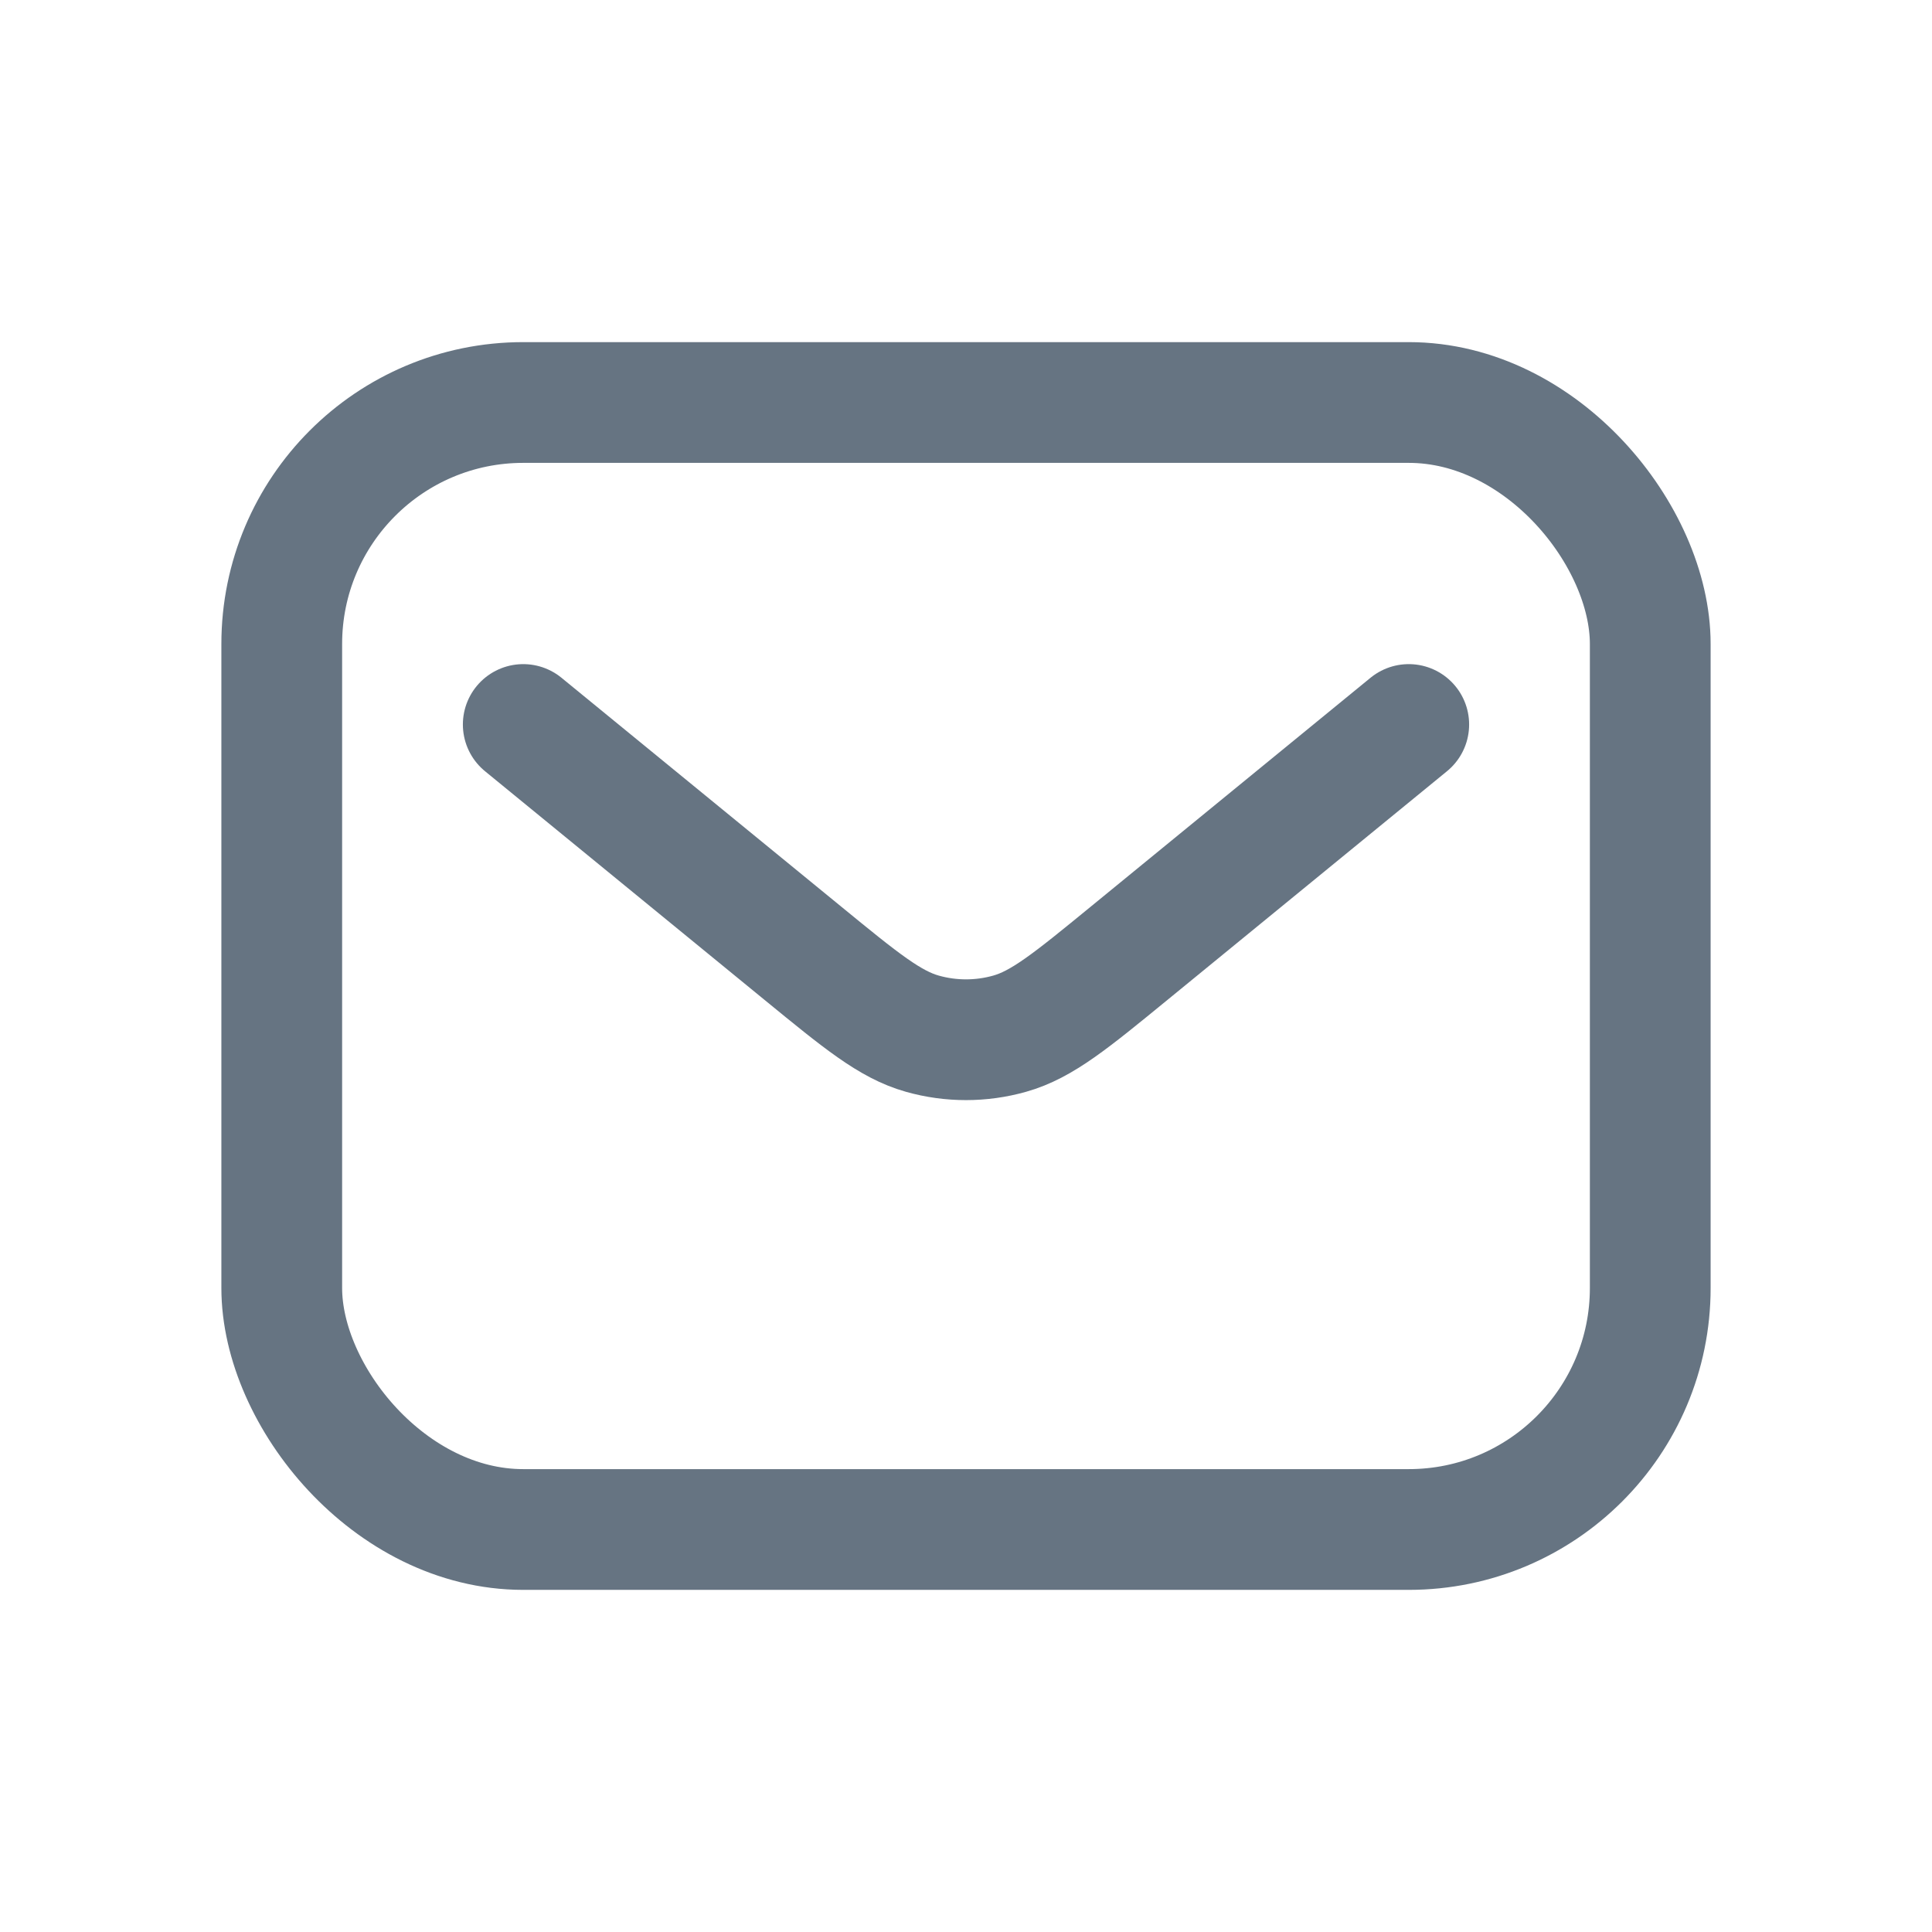 <svg width="24" height="24" viewBox="0 0 24 24" fill="none" xmlns="http://www.w3.org/2000/svg">
<rect x="3.5" y="5" width="17" height="14" rx="3" stroke="#667482" stroke-width="1.5"/>
<path d="M6.5 9L9.974 11.842C10.696 12.433 11.056 12.728 11.458 12.841C11.812 12.941 12.188 12.941 12.542 12.841C12.944 12.728 13.304 12.433 14.026 11.842L17.5 9" stroke="#667482" stroke-width="1.5" stroke-linecap="round" stroke-linejoin="round"/>
</svg>
